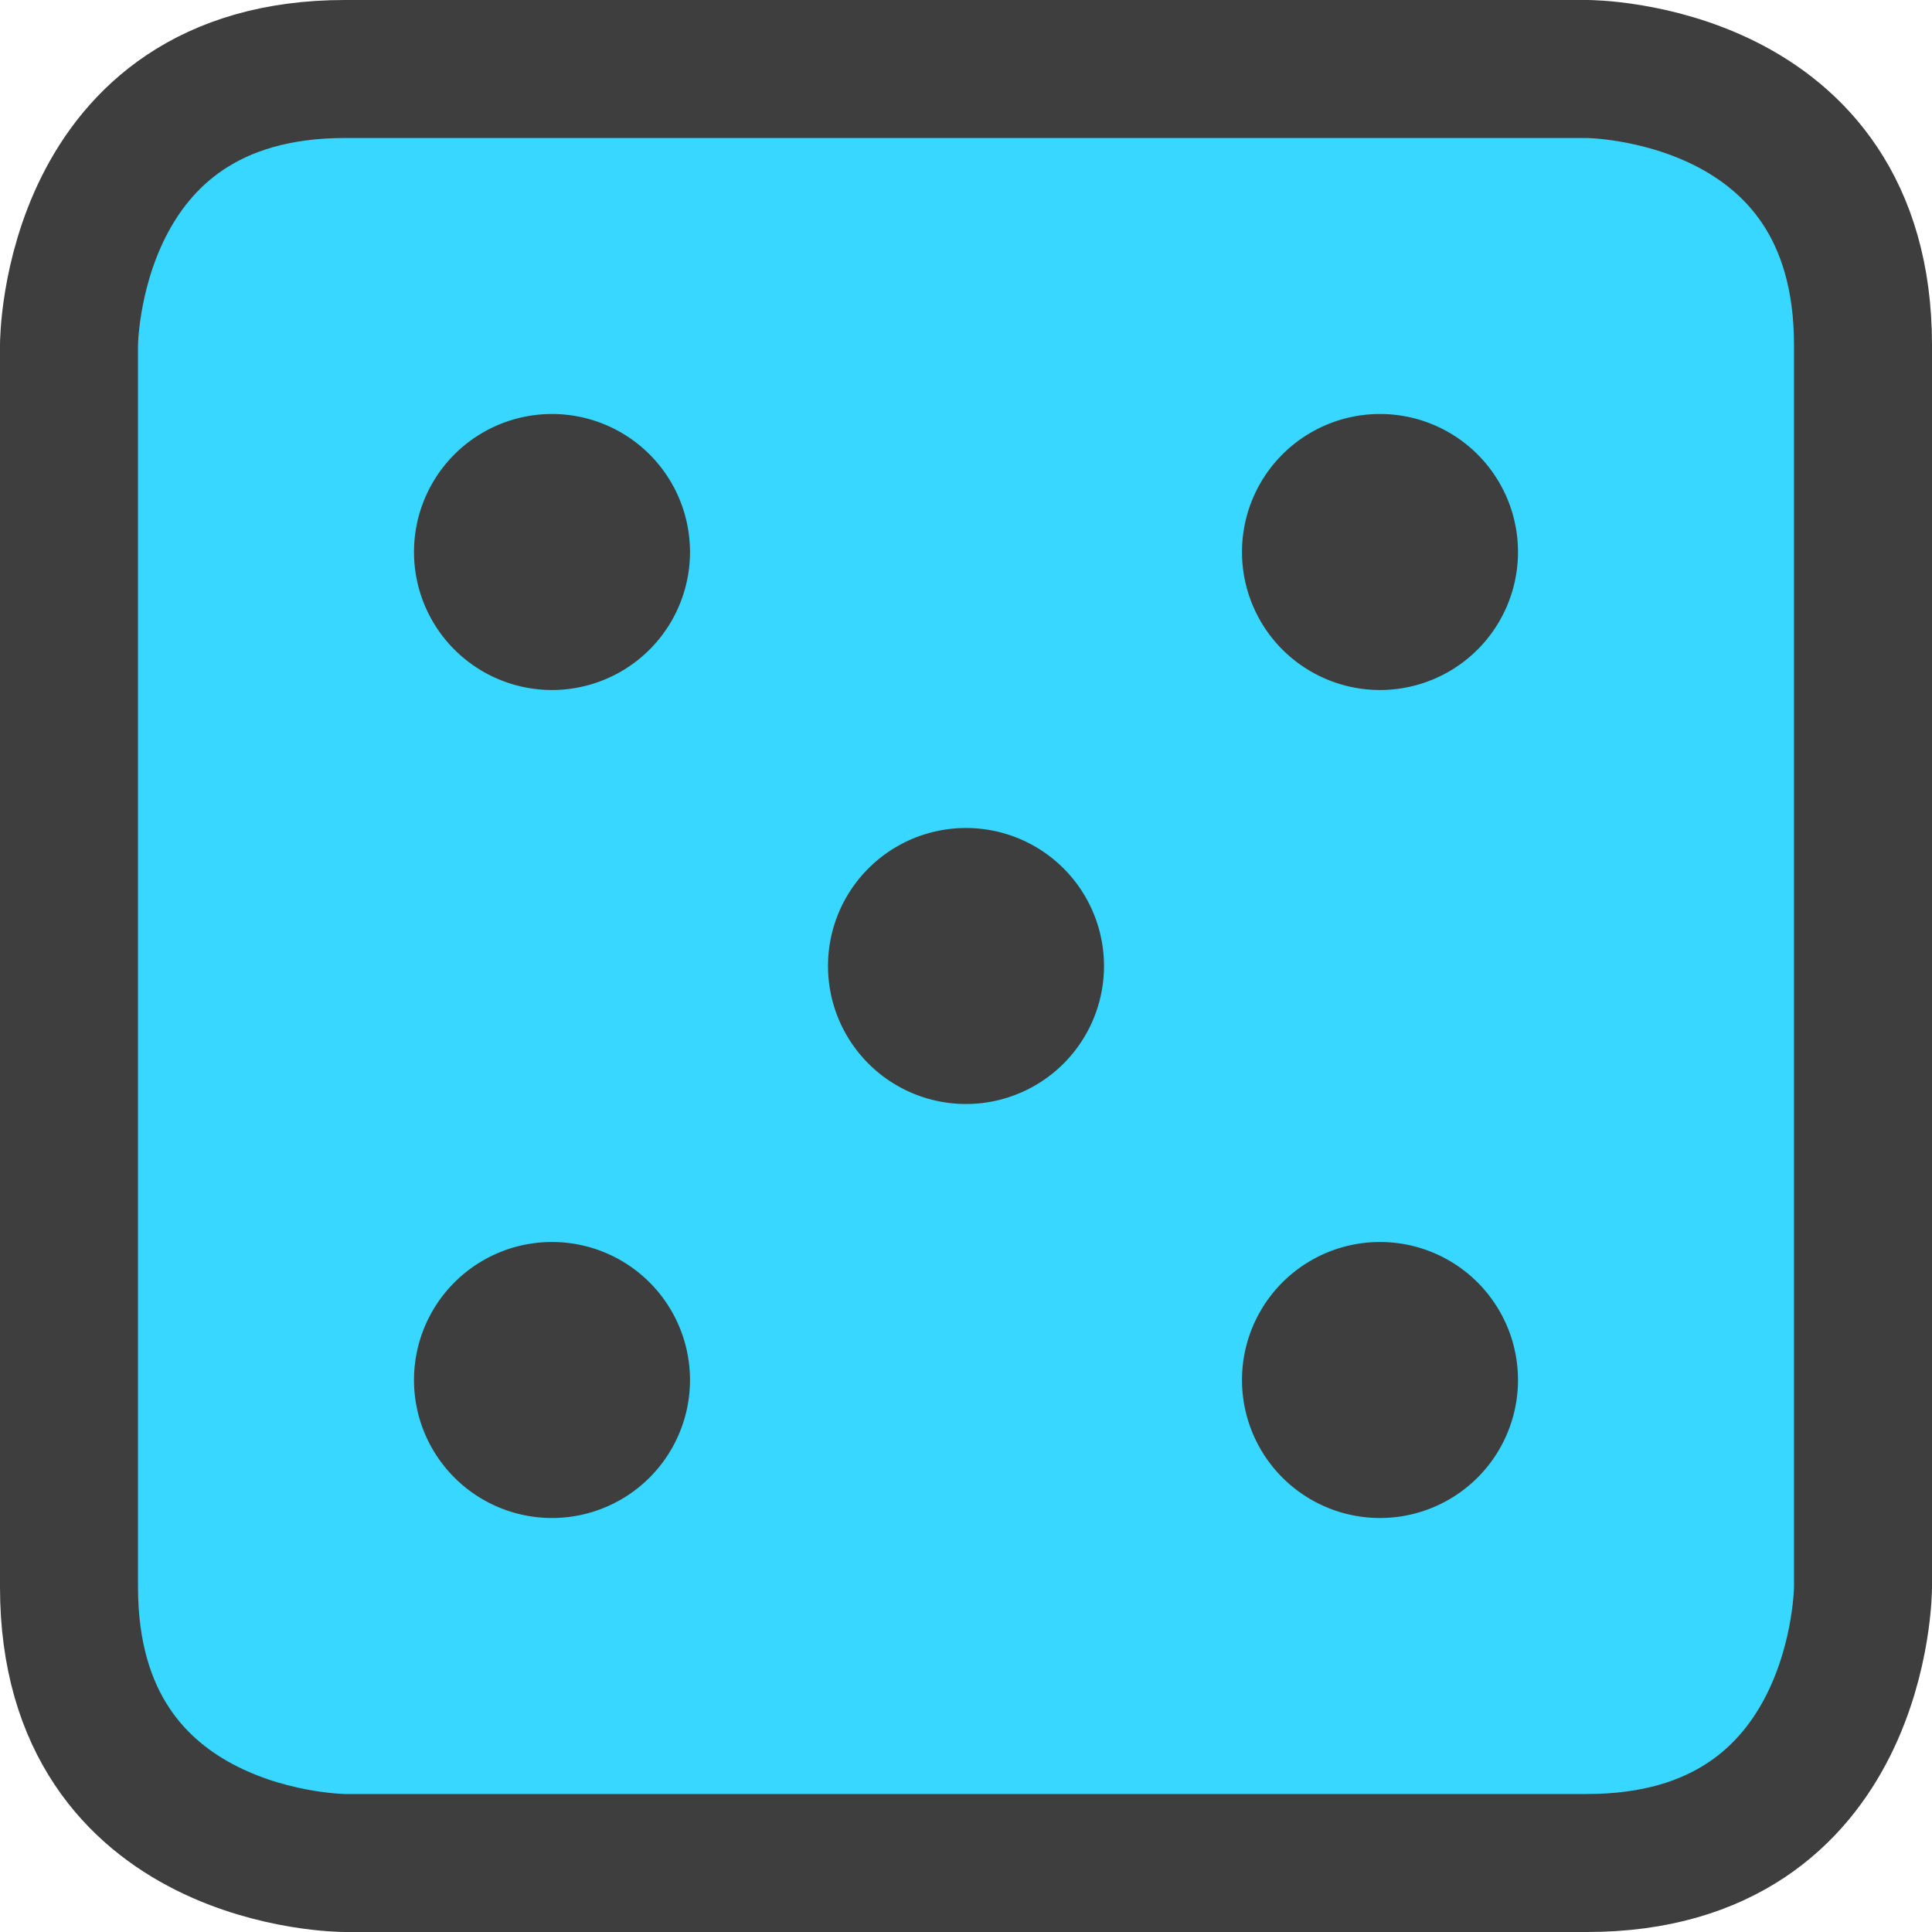 <svg xmlns="http://www.w3.org/2000/svg" fill="none" viewBox="0 0 14 14"><g id="dice-5"><path id="Rectangle 570" fill="#37d7ff" d="M2.5.5h9s2 0 2 2v9s0 2-2 2h-9s-2 0-2-2v-9s0-2 2-2"></path><path id="Rectangle 569" stroke="#3e3e3e" stroke-linecap="round" stroke-linejoin="round" d="M2.5.5h9s2 0 2 2v9s0 2-2 2h-9s-2 0-2-2v-9s0-2 2-2"></path><path id="Ellipse 1036" stroke="#3e3e3e" stroke-linecap="round" stroke-linejoin="round" d="M9.5 4a.5.5 0 1 0 1 0 .5.5 0 1 0-1 0"></path><path id="Ellipse 1037" stroke="#3e3e3e" stroke-linecap="round" stroke-linejoin="round" d="M3.5 4a.5.5 0 1 0 1 0 .5.5 0 1 0-1 0"></path><path id="Ellipse 1038" stroke="#3e3e3e" stroke-linecap="round" stroke-linejoin="round" d="M9.5 10a.5.5 0 1 0 1 0 .5.5 0 1 0-1 0"></path><path id="Ellipse 1039" stroke="#3e3e3e" stroke-linecap="round" stroke-linejoin="round" d="M3.5 10a.5.5 0 1 0 1 0 .5.5 0 1 0-1 0"></path><path id="Ellipse 1040" stroke="#3e3e3e" stroke-linecap="round" stroke-linejoin="round" d="M6.5 7a.5.5 0 1 0 1 0 .5.5 0 1 0-1 0"></path></g></svg>